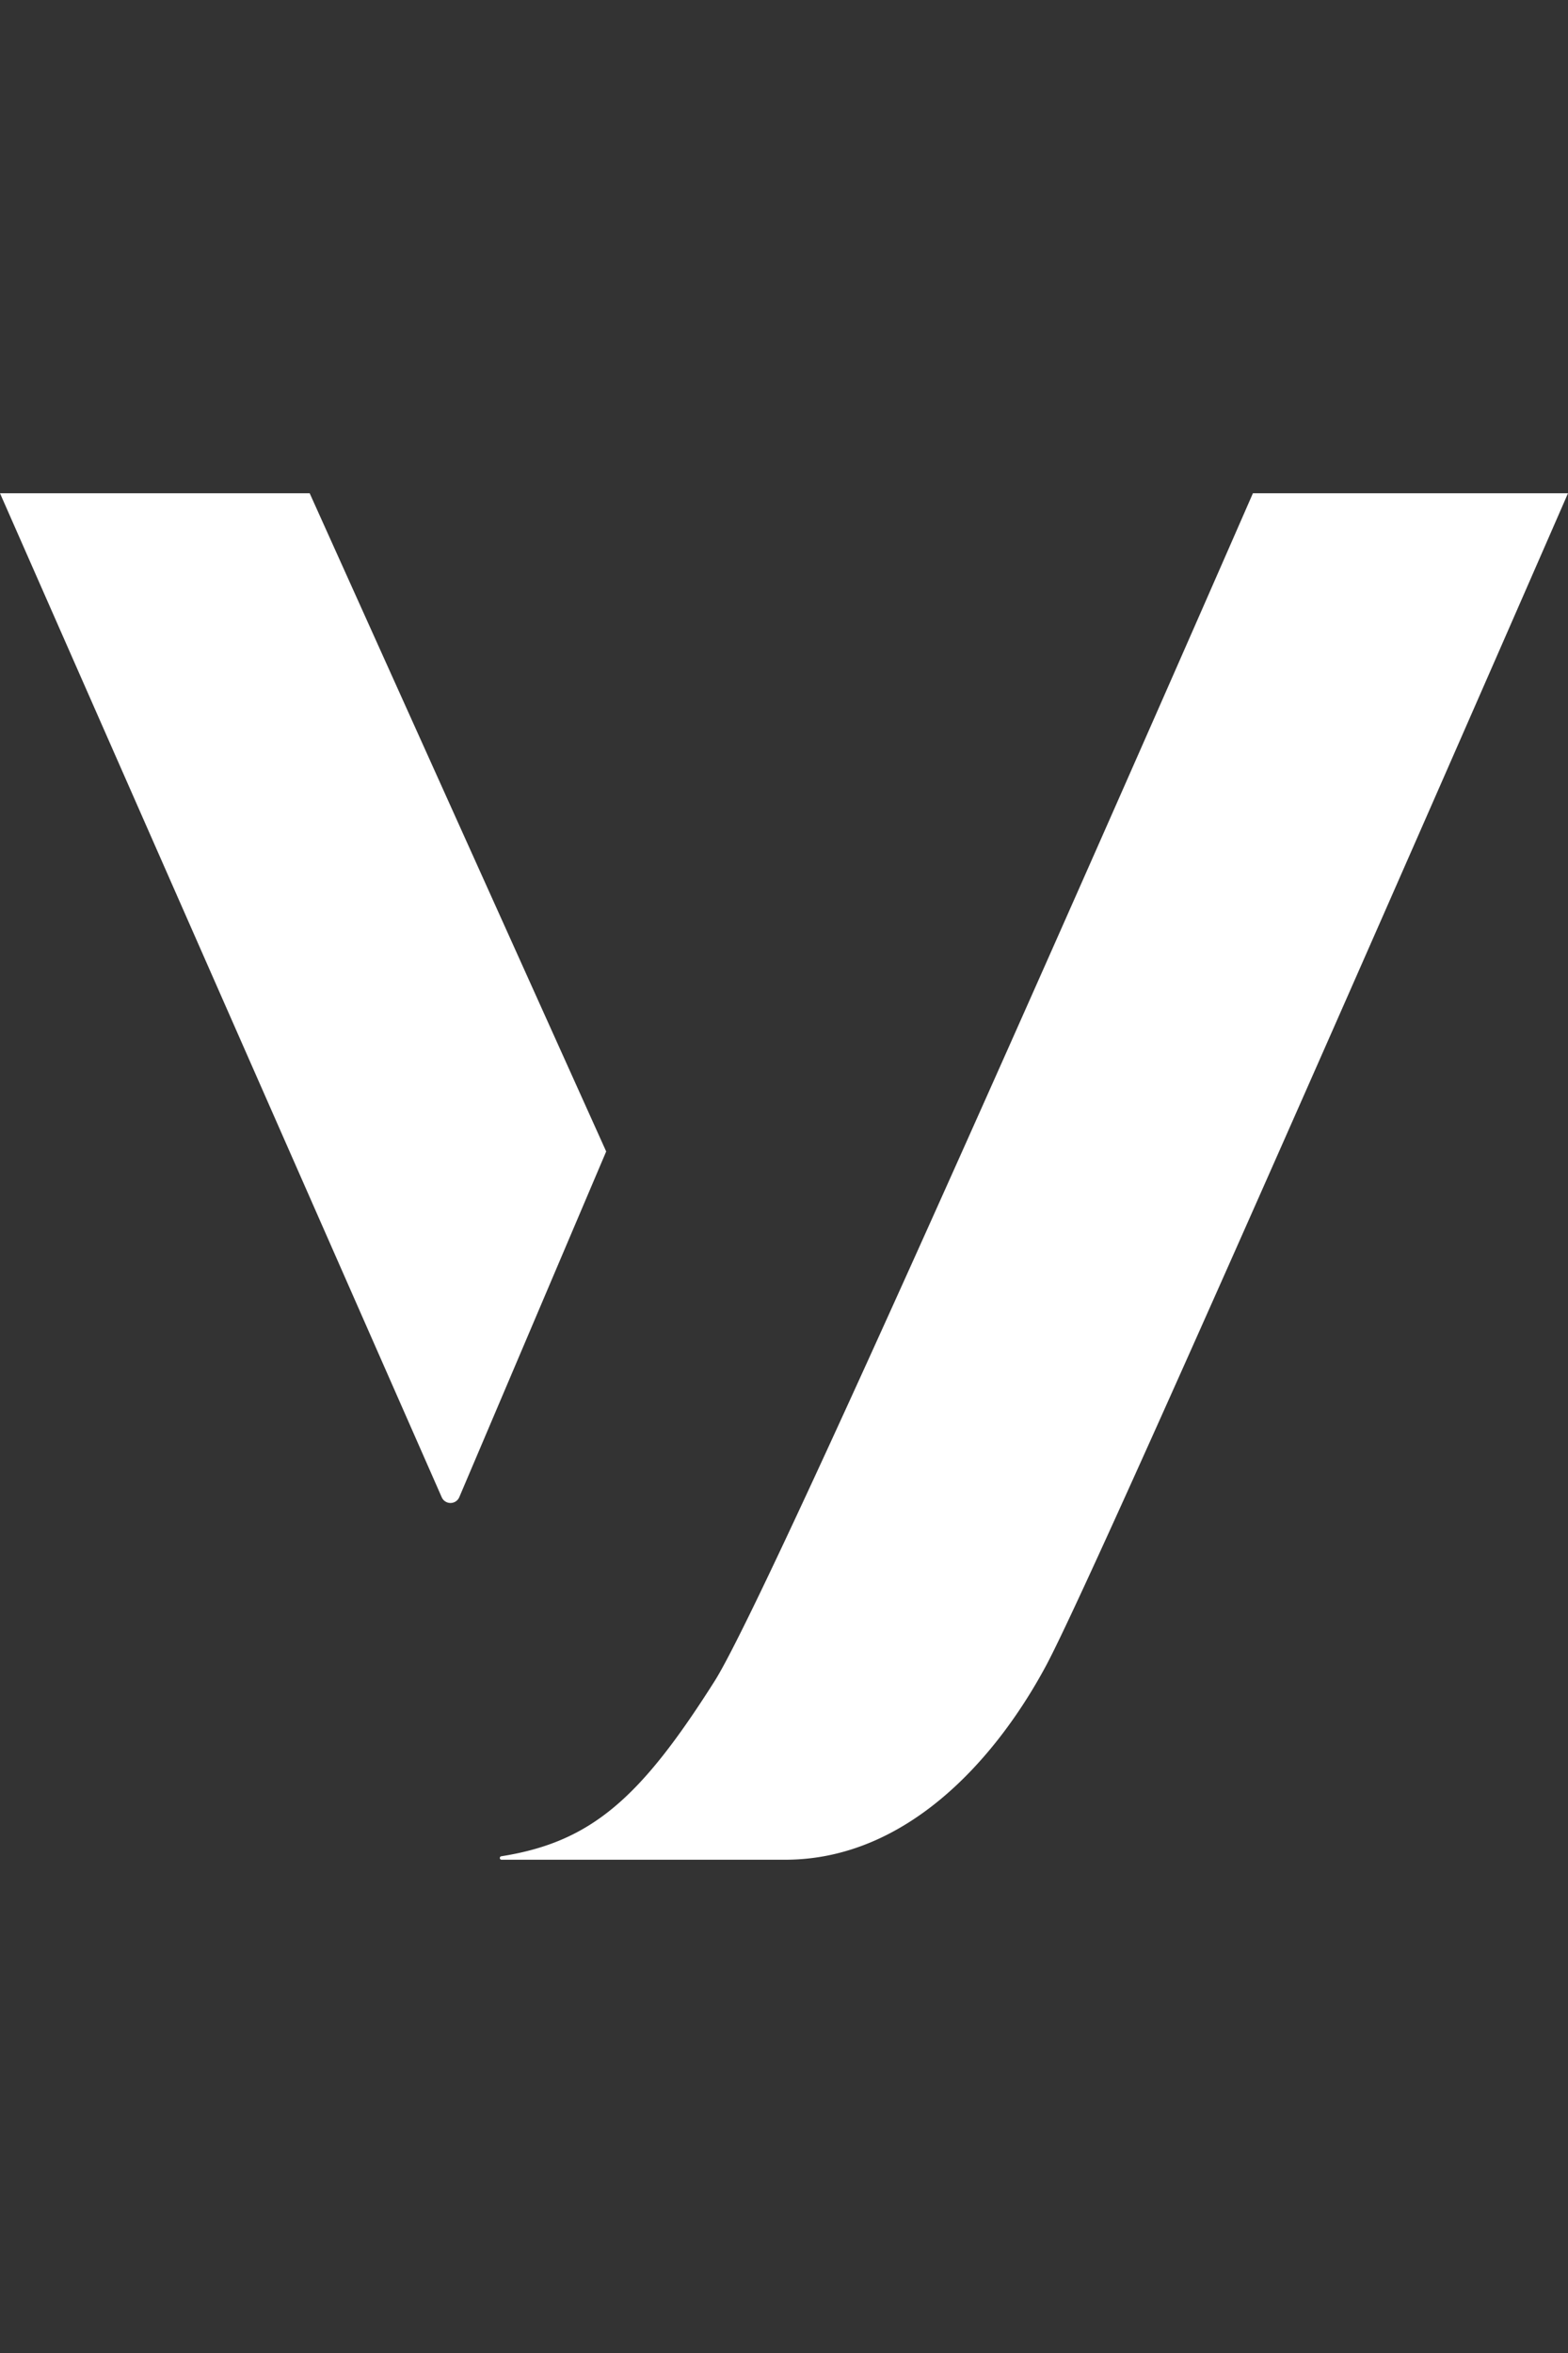 <svg id="Layer_1" data-name="Layer 1" xmlns="http://www.w3.org/2000/svg" viewBox="0 0 200 300"><rect x="0" y="0" width="200" height="300" fill="#333333" stroke="none"/><defs><style>.cls-1{fill:#fff;}</style></defs><path class="cls-1" d="M39.5,62.89H0l56.34,128a1.22,1.22,0,0,0,2.24,0l18.74-44.08Z"/><path class="cls-1" d="M159.81,62.89S99.27,201.53,91.16,214.32c-9.42,14.86-15.67,20.53-27.23,22.35a.23.23,0,0,0-.18.22.22.22,0,0,0,.22.22h36.17c15.67,0,27-13.08,33.23-24.64C140.49,199.34,200,62.89,200,62.89Z"/></svg>
